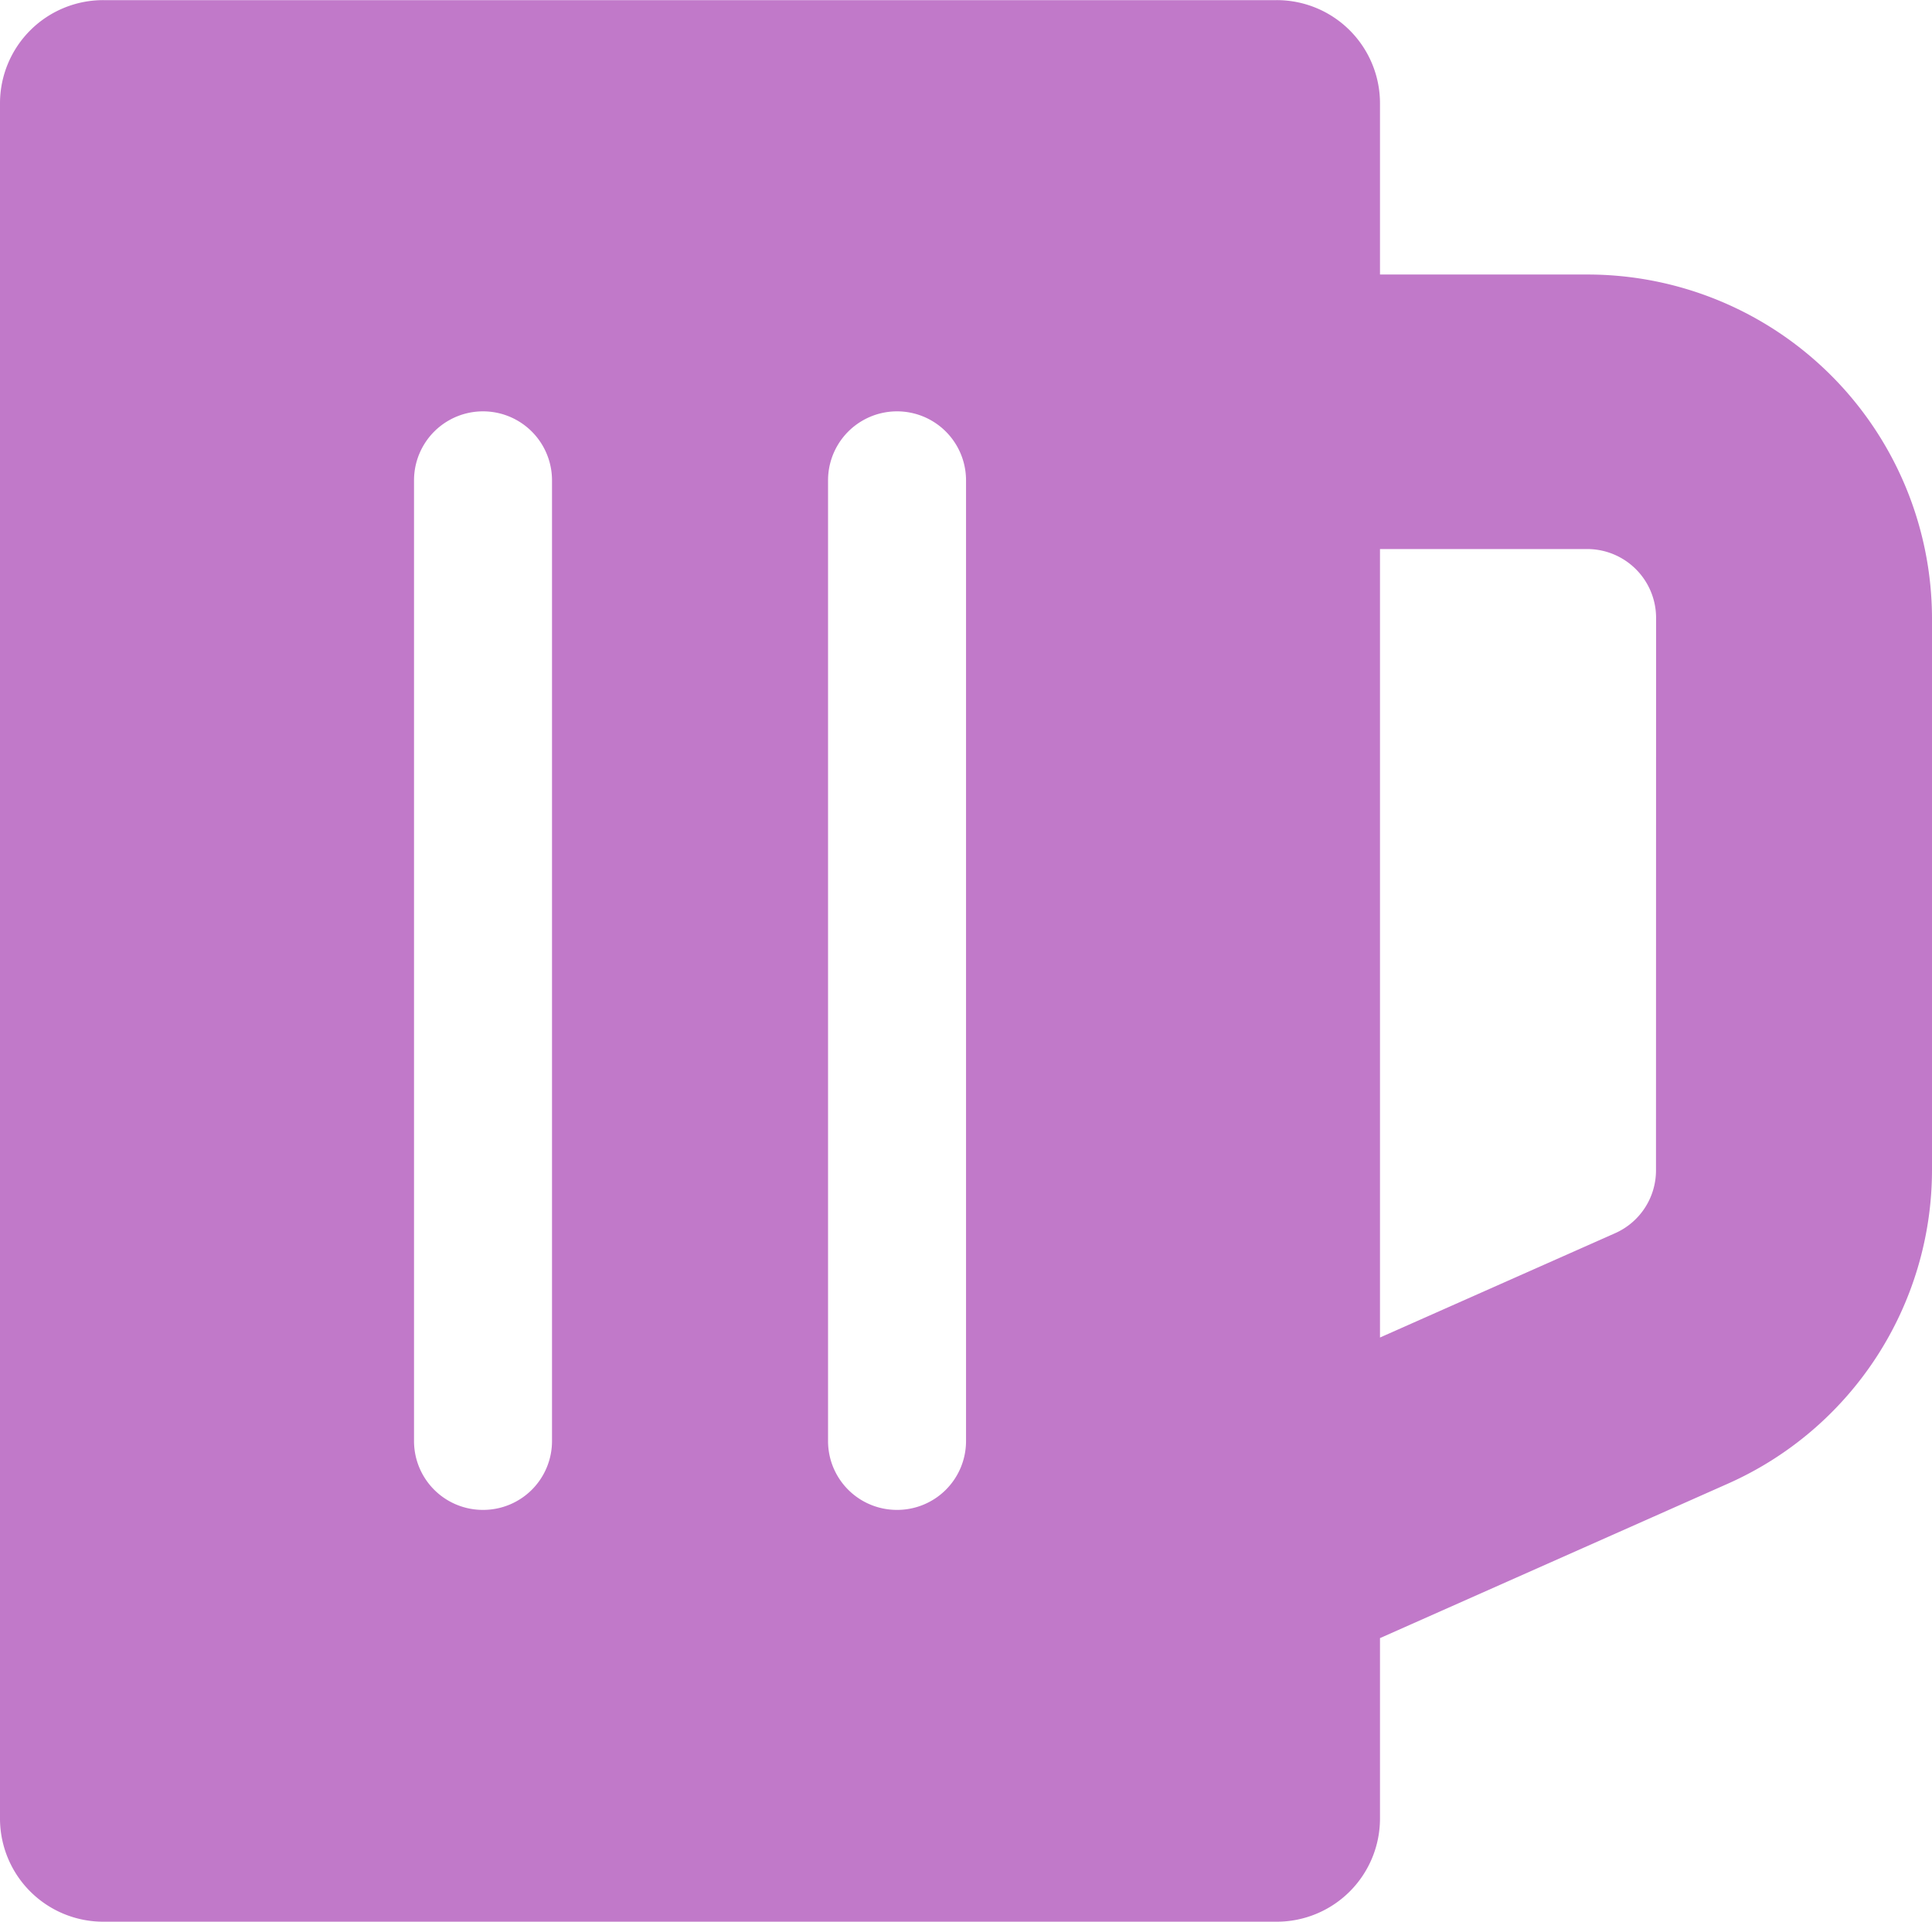 <svg xmlns="http://www.w3.org/2000/svg" width="59.73" height="59.41" viewBox="0 0 59.73 59.41">
  <defs>
    <style>
      .cls-1 {
        fill: #c179c9;
      }
    </style>
  </defs>
  <path id="Icon_awesome-beer" data-name="Icon awesome-beer" class="cls-1" d="M49.064,10.737h-6.4v-5.3a3.191,3.191,0,0,0-3.2-3.183H3.2A3.191,3.191,0,0,0,0,5.433V58.477A3.191,3.191,0,0,0,3.2,61.66H39.464a3.191,3.191,0,0,0,3.2-3.183V52.893l10.747-4.771a10.618,10.618,0,0,0,6.319-9.688V21.346A10.65,10.65,0,0,0,49.064,10.737Zm2.133,27.7a2.124,2.124,0,0,1-1.264,1.938L42.664,43.6V19.224h6.4A2.13,2.13,0,0,1,51.2,21.346ZM27.732,48.929A2.128,2.128,0,0,1,25.6,46.807V17.1a2.133,2.133,0,0,1,4.266,0v29.7A2.128,2.128,0,0,1,27.732,48.929Zm-12.8,0A2.128,2.128,0,0,1,12.8,46.807V17.1a2.133,2.133,0,0,1,4.266,0v29.7A2.128,2.128,0,0,1,14.932,48.929Z" transform="translate(0 -2.25)"/>
</svg>
